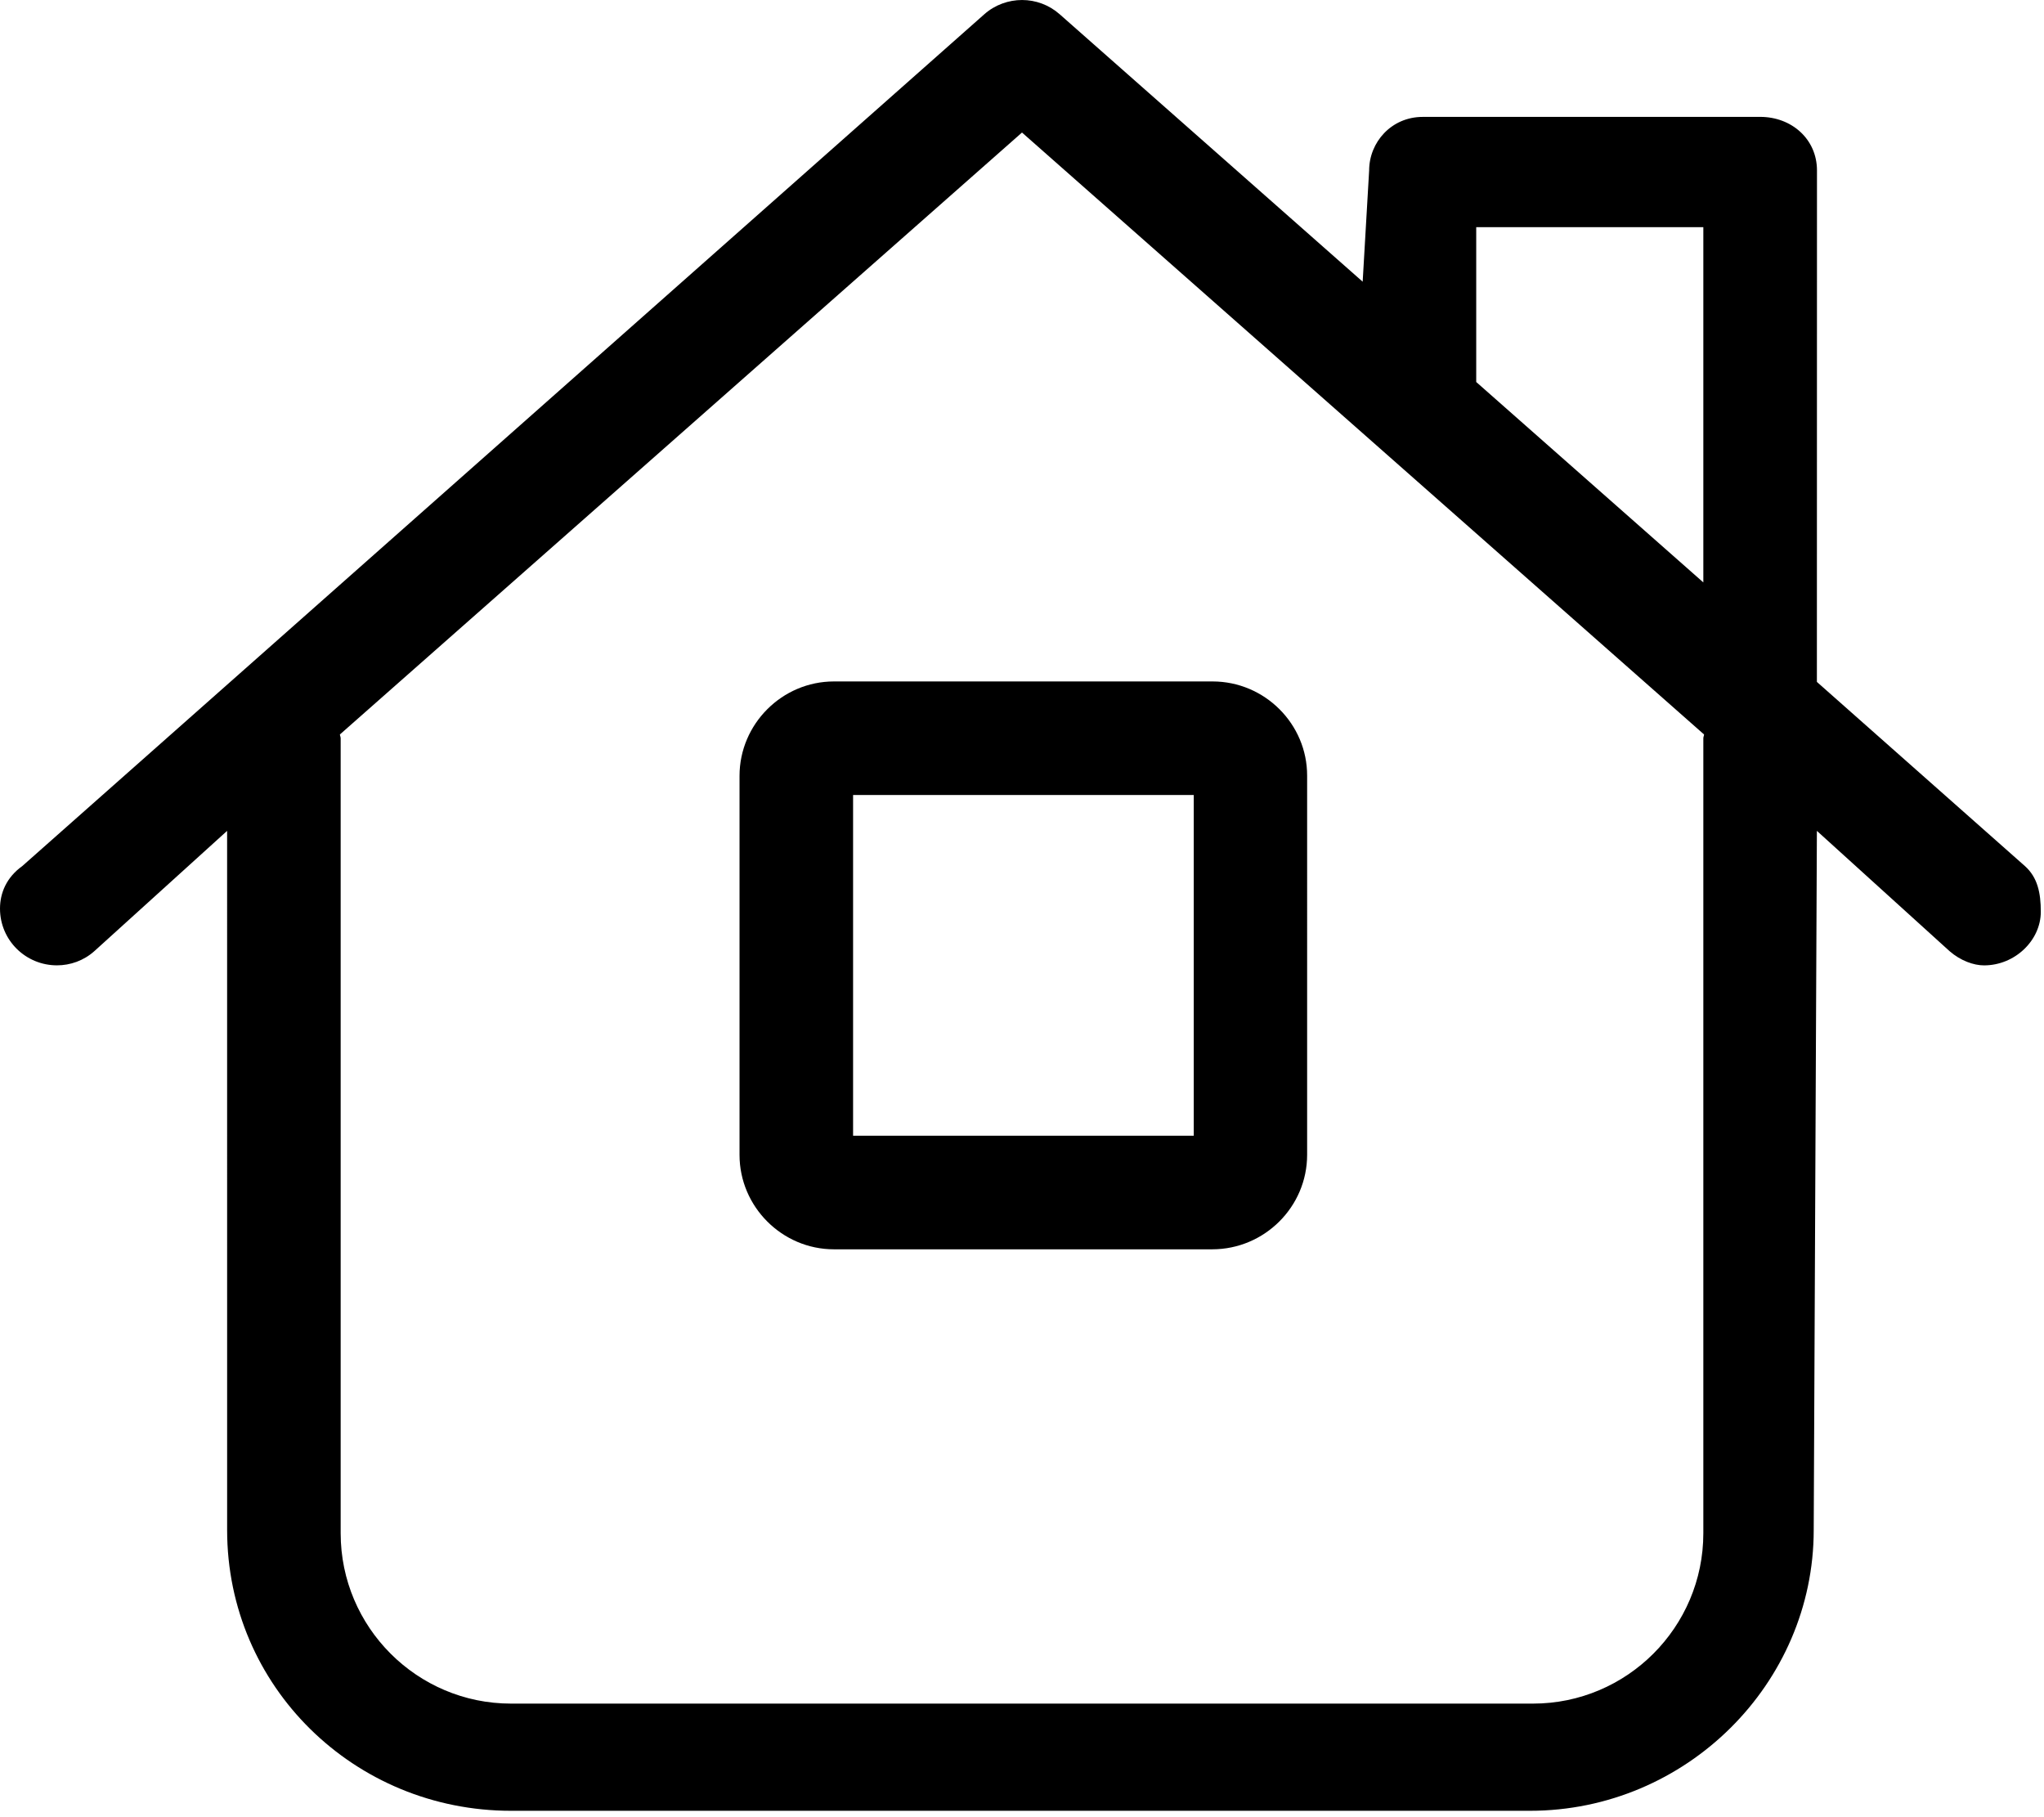 <svg xmlns="http://www.w3.org/2000/svg" viewBox="0 0 576 512"><!--! Font Awesome Pro 6.0.0-beta1 by @fontawesome - https://fontawesome.com License - https://fontawesome.com/license (Commercial License) --><path d="M570.6 244l-58.6-51.87l.025-144.1c0-8.844-7.156-15.1-16-15.1l-95.1 .007c-8.844 0-15.1 7.156-15.1 15.1L384 79.37L298.6 4c-3.016-2.656-6.797-3.997-10.58-3.997S280.4 1.344 277.4 4l-271.1 240C1.832 247.2 .001 251.6 .001 256c0 8.924 7.241 15.99 16.05 15.99c3.758 0 7.52-1.312 10.53-3.992L64 234.1l.005 197c0 44.13 35.89 79.1 80 79.1h287.1c44.11 0 80-35.87 80-79.1L512 234.1L549.4 268C552.5 270.7 556.2 272 559.1 272c8.729 0 16-7.061 16-15.1C575.1 251.6 574.2 247.2 570.6 244zM416 64h64v100.1l-64-56.47V64zM480 208v224c0 26.47-21.53 48-48 48H144c-26.47 0-48-21.53-48-48v-224c0-.377-.19-.691-.215-1.062L288 37.34l192.2 169.6C480.2 207.3 480 207.6 480 208zM208.4 218.6v106.8C208.4 340 220.4 352 235 352h106.6c14.75 0 26.75-12 26.75-26.62V218.6C368.4 204 356.4 192 341.7 192H235C220.4 192 208.4 204 208.4 218.6zM240.4 224h96v96h-96V224z"/></svg>
